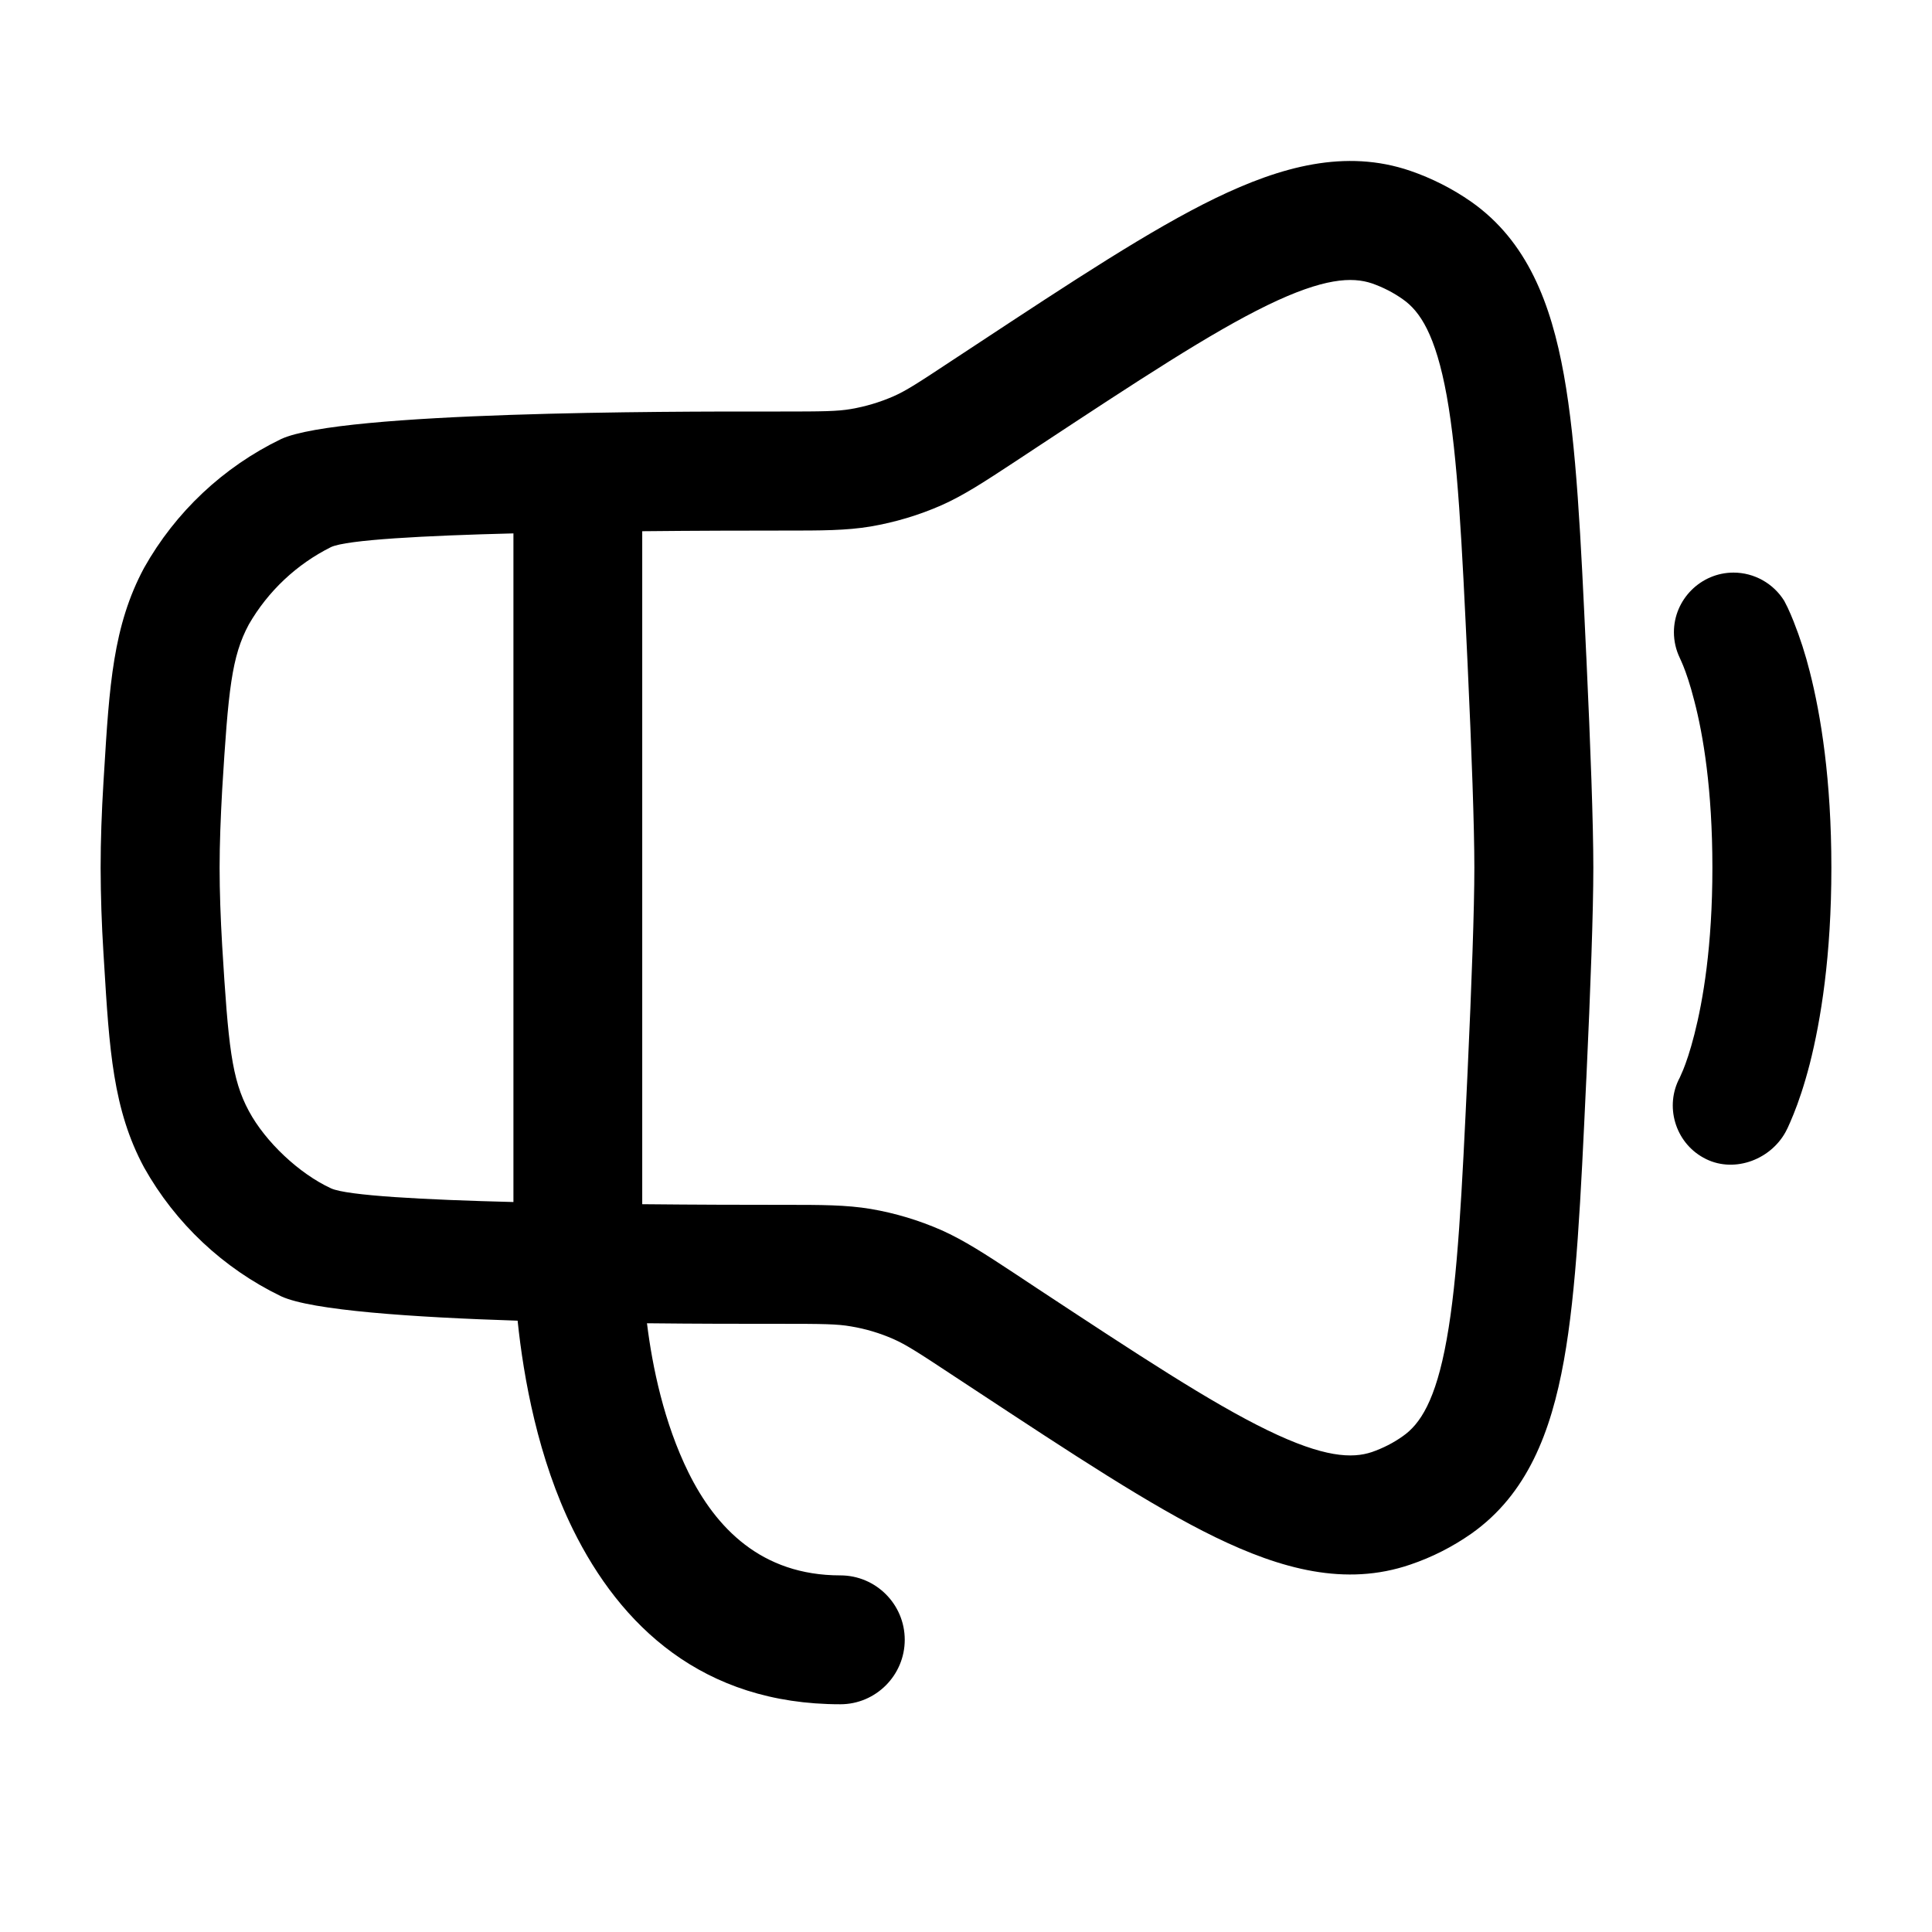 <svg width="24" height="24" viewBox="0 0 24 24" fill="none" xmlns="http://www.w3.org/2000/svg">
<path fill-rule="evenodd" clip-rule="evenodd" d="M6.43 16.406C5.13 16.364 3.871 16.279 3.492 16.103C2.774 15.756 2.18 15.198 1.79 14.503C1.403 13.785 1.358 13.035 1.293 11.965L1.285 11.837C1.263 11.485 1.251 11.132 1.25 10.779C1.25 10.443 1.263 10.083 1.285 9.721L1.293 9.593C1.358 8.524 1.403 7.774 1.79 7.054C2.18 6.36 2.774 5.801 3.492 5.454C4.233 5.111 8.335 5.111 9.534 5.112H9.693C10.222 5.112 10.402 5.11 10.571 5.081C10.752 5.05 10.929 4.997 11.097 4.924C11.255 4.855 11.407 4.756 11.847 4.465L12.11 4.292C13.323 3.493 14.296 2.851 15.098 2.462C15.912 2.068 16.714 1.847 17.519 2.122C17.787 2.214 18.045 2.345 18.277 2.507C18.973 2.997 19.267 3.769 19.427 4.656C19.584 5.527 19.637 6.682 19.704 8.12L19.707 8.178C19.758 9.276 19.793 10.235 19.793 10.779C19.793 11.323 19.758 12.282 19.707 13.381L19.704 13.438C19.637 14.876 19.584 16.031 19.427 16.902C19.267 17.789 18.973 18.561 18.277 19.052C18.044 19.215 17.789 19.345 17.519 19.436C16.713 19.712 15.912 19.491 15.098 19.096C14.296 18.706 13.324 18.064 12.11 17.265L11.847 17.092C11.407 16.801 11.254 16.703 11.098 16.634C10.929 16.56 10.753 16.507 10.571 16.477C10.402 16.447 10.222 16.445 9.694 16.445H9.534C9.208 16.445 8.667 16.445 8.037 16.438C8.104 16.981 8.248 17.674 8.552 18.291C8.891 18.977 9.455 19.57 10.439 19.57C10.88 19.57 11.239 19.928 11.239 20.37C11.239 20.811 10.88 21.171 10.439 21.171C8.726 21.171 7.707 20.195 7.117 18.998C6.684 18.119 6.504 17.118 6.43 16.406ZM7.978 14.959C8.655 14.966 9.274 14.967 9.693 14.967H9.752C10.2 14.967 10.511 14.967 10.817 15.018C11.121 15.07 11.413 15.158 11.694 15.281C11.978 15.408 12.238 15.578 12.613 15.825L12.877 16C14.148 16.837 15.04 17.424 15.744 17.766C16.445 18.107 16.797 18.12 17.042 18.038C17.177 17.991 17.31 17.924 17.426 17.841C17.64 17.692 17.835 17.4 17.971 16.64C18.109 15.877 18.16 14.82 18.231 13.313C18.282 12.209 18.315 11.283 18.315 10.779C18.315 10.275 18.282 9.349 18.231 8.247C18.16 6.738 18.109 5.681 17.972 4.918C17.834 4.158 17.64 3.867 17.427 3.718C17.309 3.634 17.179 3.568 17.042 3.52C16.796 3.438 16.445 3.451 15.743 3.792C15.04 4.134 14.147 4.721 12.877 5.558L12.612 5.733C12.237 5.979 11.978 6.151 11.694 6.277C11.414 6.4 11.119 6.488 10.817 6.54C10.512 6.591 10.2 6.591 9.751 6.591H9.693C9.274 6.591 8.655 6.592 7.978 6.599V14.959ZM6.378 6.626C5.272 6.654 4.308 6.705 4.112 6.796C3.685 7.009 3.33 7.343 3.091 7.757C2.877 8.156 2.836 8.565 2.76 9.81C2.741 10.152 2.728 10.48 2.728 10.779C2.728 11.078 2.74 11.406 2.76 11.748C2.836 12.993 2.877 13.403 3.091 13.801C3.297 14.185 3.717 14.58 4.112 14.762C4.308 14.853 5.271 14.904 6.378 14.932V6.626Z" fill="black"/>
<path d="M22.165 7.465C22.03 7.247 21.791 7.113 21.534 7.113C21.128 7.113 20.794 7.447 20.794 7.853C20.794 7.964 20.819 8.073 20.867 8.173C20.873 8.187 20.891 8.225 20.909 8.269C20.944 8.355 20.995 8.5 21.048 8.709C21.157 9.127 21.272 9.804 21.272 10.78C21.272 11.755 21.155 12.432 21.048 12.85C20.995 13.059 20.944 13.204 20.909 13.29L20.867 13.386C20.677 13.739 20.808 14.187 21.16 14.381C21.516 14.581 21.982 14.421 22.18 14.064L22.207 14.011C22.227 13.969 22.251 13.912 22.281 13.839C22.34 13.694 22.411 13.488 22.481 13.218C22.619 12.675 22.75 11.873 22.75 10.78C22.75 9.686 22.62 8.885 22.481 8.341C22.428 8.13 22.361 7.922 22.281 7.72C22.258 7.661 22.233 7.604 22.207 7.548L22.165 7.465Z" fill="black"/>
</svg>
